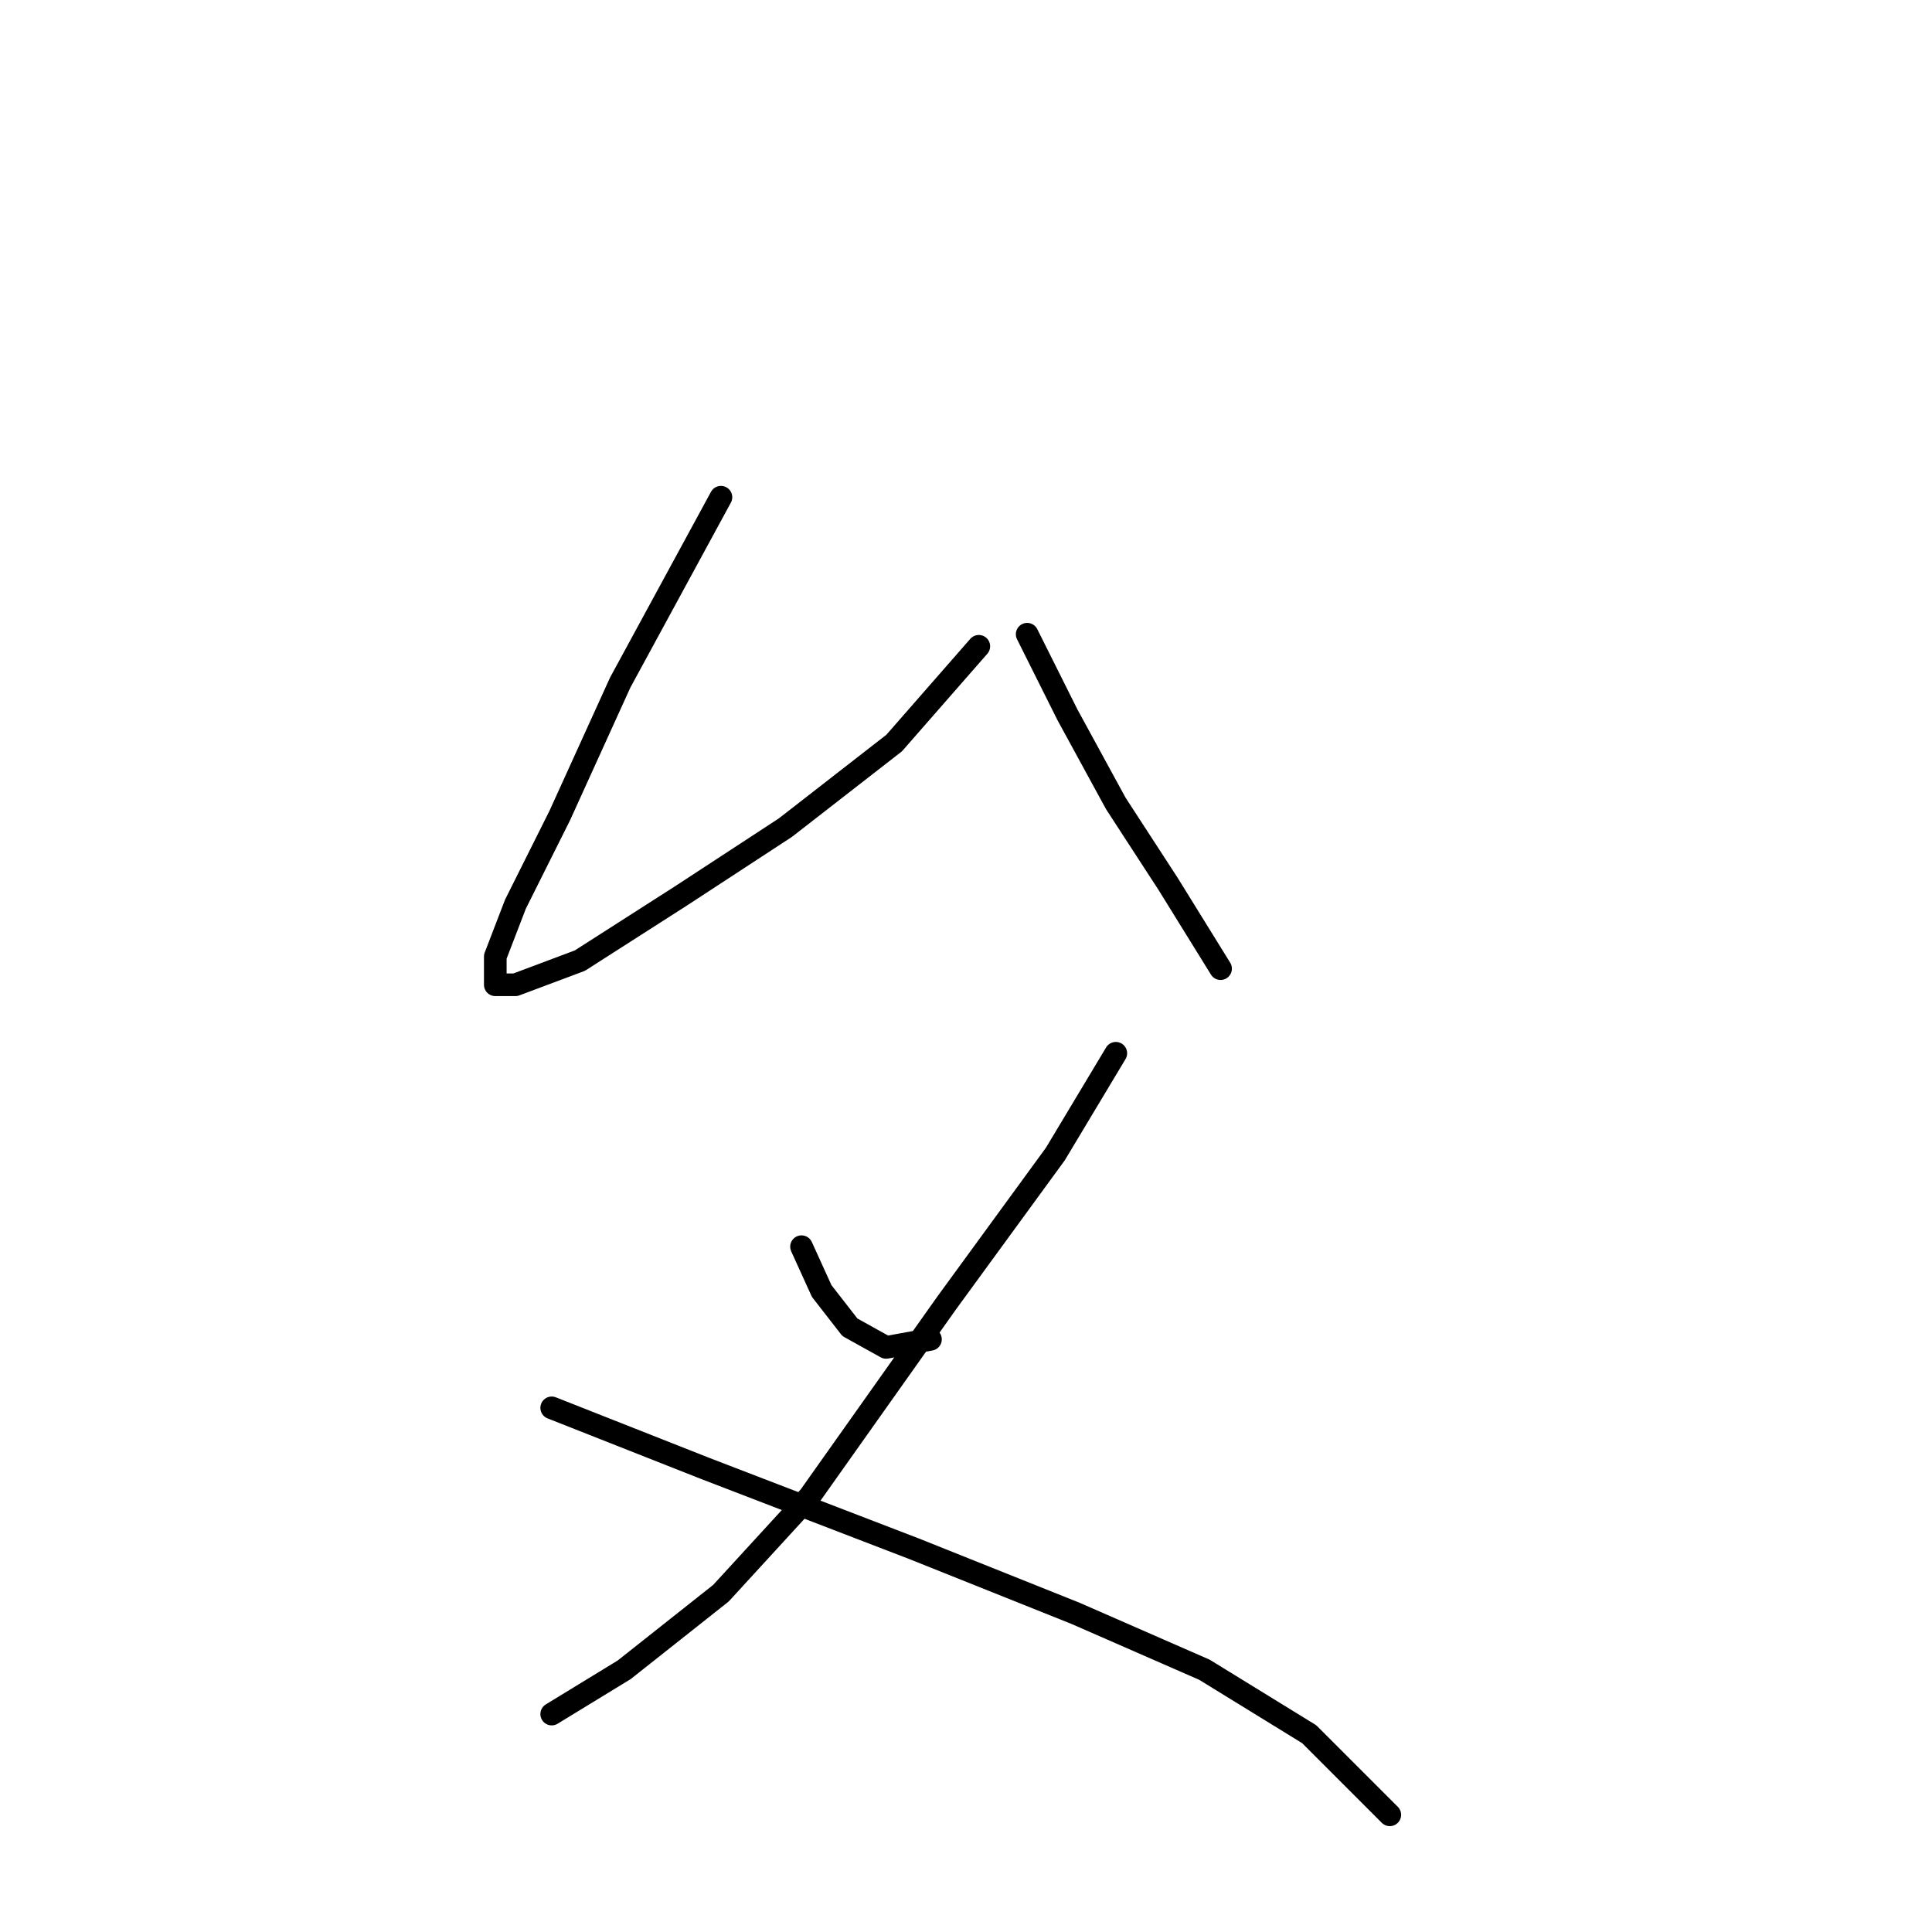 <?xml version="1.0" standalone="no"?>
    <svg width="256" height="256" xmlns="http://www.w3.org/2000/svg" version="1.1">
    <polyline stroke="black" stroke-width="3" stroke-linecap="round" fill="transparent" stroke-linejoin="round" points="95.528 65.884 82.18 90.444 74.172 108.062 68.299 119.808 65.629 126.749 65.629 130.487 68.299 130.487 76.841 127.283 90.189 118.741 104.071 109.664 118.486 98.452 129.698 85.638 129.698 85.638 " />
        <polyline stroke="black" stroke-width="3" stroke-linecap="round" fill="transparent" stroke-linejoin="round" points="136.105 84.037 141.444 94.715 147.851 106.461 154.792 117.139 161.733 128.351 161.733 128.351 " />
        <polyline stroke="black" stroke-width="3" stroke-linecap="round" fill="transparent" stroke-linejoin="round" points="106.206 165.191 108.876 171.064 112.613 175.869 117.418 178.538 123.291 177.47 123.291 177.47 " />
        <polyline stroke="black" stroke-width="3" stroke-linecap="round" fill="transparent" stroke-linejoin="round" points="147.851 139.563 139.842 152.911 125.427 172.665 107.274 198.293 95.528 211.107 82.714 221.251 73.104 227.124 73.104 227.124 " />
        <polyline stroke="black" stroke-width="3" stroke-linecap="round" fill="transparent" stroke-linejoin="round" points="73.104 186.547 93.392 194.555 121.156 205.234 142.512 213.776 159.597 221.251 173.479 229.793 184.157 240.472 184.157 240.472 " />
        </svg>